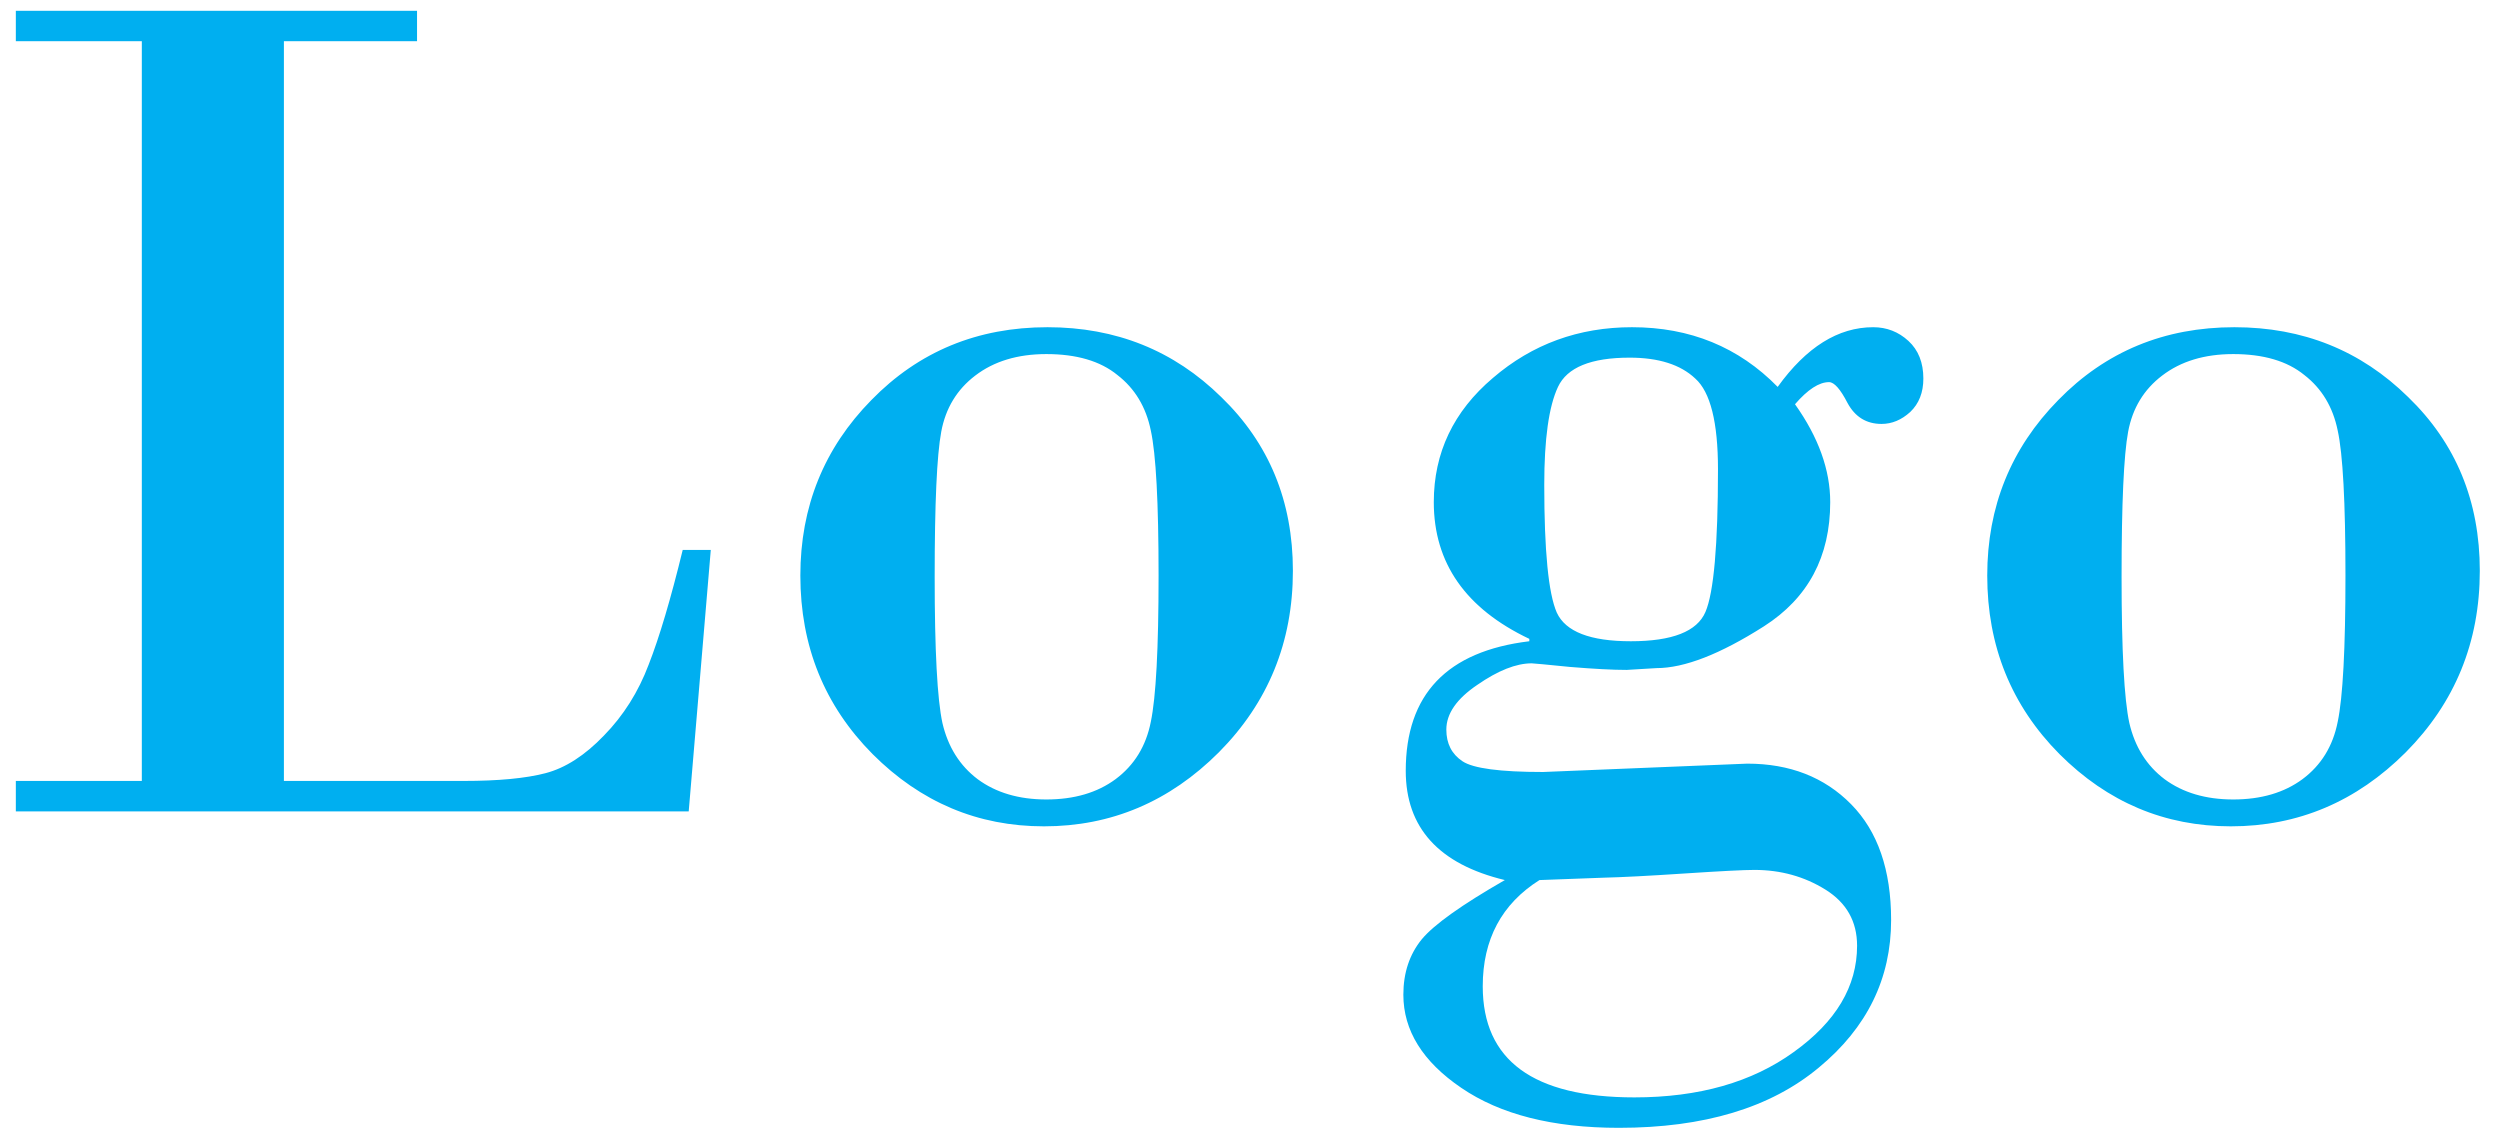 <svg width="114" height="52" viewBox="0 0 114 52" fill="none" xmlns="http://www.w3.org/2000/svg">
<path d="M12.946 1.88V35.611H21.141C22.72 35.611 23.963 35.494 24.871 35.258C25.778 35.022 26.668 34.45 27.539 33.542C28.428 32.635 29.109 31.555 29.581 30.303C30.071 29.05 30.588 27.308 31.132 25.076H32.412L31.405 37H0.722V35.611H6.467V1.88H0.722V0.492H19.017V1.88H12.946ZM36.496 26.246C36.496 23.106 37.576 20.438 39.735 18.242C41.895 16.028 44.572 14.921 47.767 14.921C50.888 14.921 53.529 15.983 55.689 18.106C57.867 20.212 58.956 22.852 58.956 26.029C58.956 29.277 57.831 32.036 55.58 34.305C53.33 36.555 50.671 37.681 47.603 37.681C44.59 37.681 41.986 36.583 39.79 34.386C37.594 32.172 36.496 29.459 36.496 26.246ZM52.831 26.246C52.831 22.907 52.712 20.701 52.477 19.631C52.259 18.56 51.751 17.716 50.952 17.099C50.172 16.463 49.092 16.146 47.712 16.146C46.405 16.146 45.325 16.473 44.472 17.126C43.638 17.761 43.12 18.614 42.921 19.685C42.721 20.756 42.621 22.961 42.621 26.301C42.621 29.658 42.739 31.882 42.975 32.971C43.229 34.06 43.765 34.913 44.581 35.53C45.416 36.147 46.46 36.456 47.712 36.456C48.983 36.456 50.035 36.147 50.87 35.53C51.723 34.895 52.259 34.023 52.477 32.916C52.712 31.791 52.831 29.568 52.831 26.246ZM81.852 18.433C82.923 19.939 83.458 21.427 83.458 22.898C83.458 25.384 82.451 27.272 80.436 28.56C78.44 29.831 76.806 30.466 75.536 30.466L74.175 30.548C73.539 30.548 72.677 30.502 71.588 30.412C70.499 30.303 69.918 30.248 69.846 30.248C69.138 30.248 68.312 30.575 67.368 31.228C66.425 31.864 65.953 32.544 65.953 33.27C65.953 33.906 66.198 34.386 66.688 34.713C67.178 35.04 68.403 35.203 70.363 35.203L79.674 34.822C81.616 34.822 83.195 35.439 84.411 36.673C85.627 37.907 86.235 39.668 86.235 41.955C86.235 44.623 85.137 46.864 82.941 48.679C80.745 50.513 77.705 51.429 73.821 51.429C70.808 51.429 68.412 50.821 66.633 49.605C64.873 48.407 63.993 46.991 63.993 45.358C63.993 44.36 64.274 43.516 64.837 42.826C65.399 42.154 66.661 41.256 68.621 40.131C65.608 39.405 64.102 37.744 64.102 35.149C64.102 31.664 65.98 29.695 69.737 29.241V29.132C66.833 27.753 65.381 25.674 65.381 22.898C65.381 20.647 66.279 18.759 68.076 17.235C69.873 15.692 71.987 14.921 74.42 14.921C77.07 14.921 79.284 15.828 81.062 17.643C82.369 15.828 83.821 14.921 85.418 14.921C86.035 14.921 86.571 15.13 87.025 15.547C87.478 15.964 87.705 16.536 87.705 17.262C87.705 17.897 87.506 18.406 87.106 18.787C86.707 19.15 86.271 19.331 85.799 19.331C85.11 19.331 84.593 19.014 84.248 18.378C83.921 17.743 83.64 17.425 83.404 17.425C82.95 17.425 82.433 17.761 81.852 18.433ZM74.311 16.309C72.55 16.309 71.461 16.754 71.044 17.643C70.626 18.533 70.418 20.021 70.418 22.108C70.418 25.121 70.608 27.063 70.989 27.934C71.389 28.805 72.514 29.241 74.365 29.241C76.253 29.241 77.387 28.796 77.768 27.907C78.149 27.018 78.34 24.849 78.34 21.4C78.34 19.259 77.995 17.879 77.305 17.262C76.634 16.627 75.636 16.309 74.311 16.309ZM70.2 40.131C68.476 41.22 67.613 42.835 67.613 44.977C67.613 48.353 69.918 50.041 74.528 50.041C77.469 50.041 79.892 49.351 81.797 47.971C83.721 46.592 84.683 44.977 84.683 43.126C84.683 42.018 84.202 41.165 83.24 40.566C82.278 39.968 81.198 39.668 80.001 39.668C79.529 39.668 78.467 39.722 76.815 39.831C75.164 39.94 73.939 40.004 73.14 40.022L70.2 40.131ZM90.618 26.246C90.618 23.106 91.698 20.438 93.858 18.242C96.018 16.028 98.695 14.921 101.889 14.921C105.011 14.921 107.652 15.983 109.812 18.106C111.99 20.212 113.079 22.852 113.079 26.029C113.079 29.277 111.953 32.036 109.703 34.305C107.452 36.555 104.793 37.681 101.726 37.681C98.713 37.681 96.109 36.583 93.912 34.386C91.716 32.172 90.618 29.459 90.618 26.246ZM106.953 26.246C106.953 22.907 106.835 20.701 106.599 19.631C106.381 18.56 105.873 17.716 105.075 17.099C104.294 16.463 103.214 16.146 101.835 16.146C100.528 16.146 99.448 16.473 98.595 17.126C97.76 17.761 97.243 18.614 97.043 19.685C96.844 20.756 96.744 22.961 96.744 26.301C96.744 29.658 96.862 31.882 97.098 32.971C97.352 34.06 97.887 34.913 98.704 35.53C99.539 36.147 100.583 36.456 101.835 36.456C103.105 36.456 104.158 36.147 104.993 35.53C105.846 34.895 106.381 34.023 106.599 32.916C106.835 31.791 106.953 29.568 106.953 26.246Z" fill="#00AFF0"/>
</svg>
